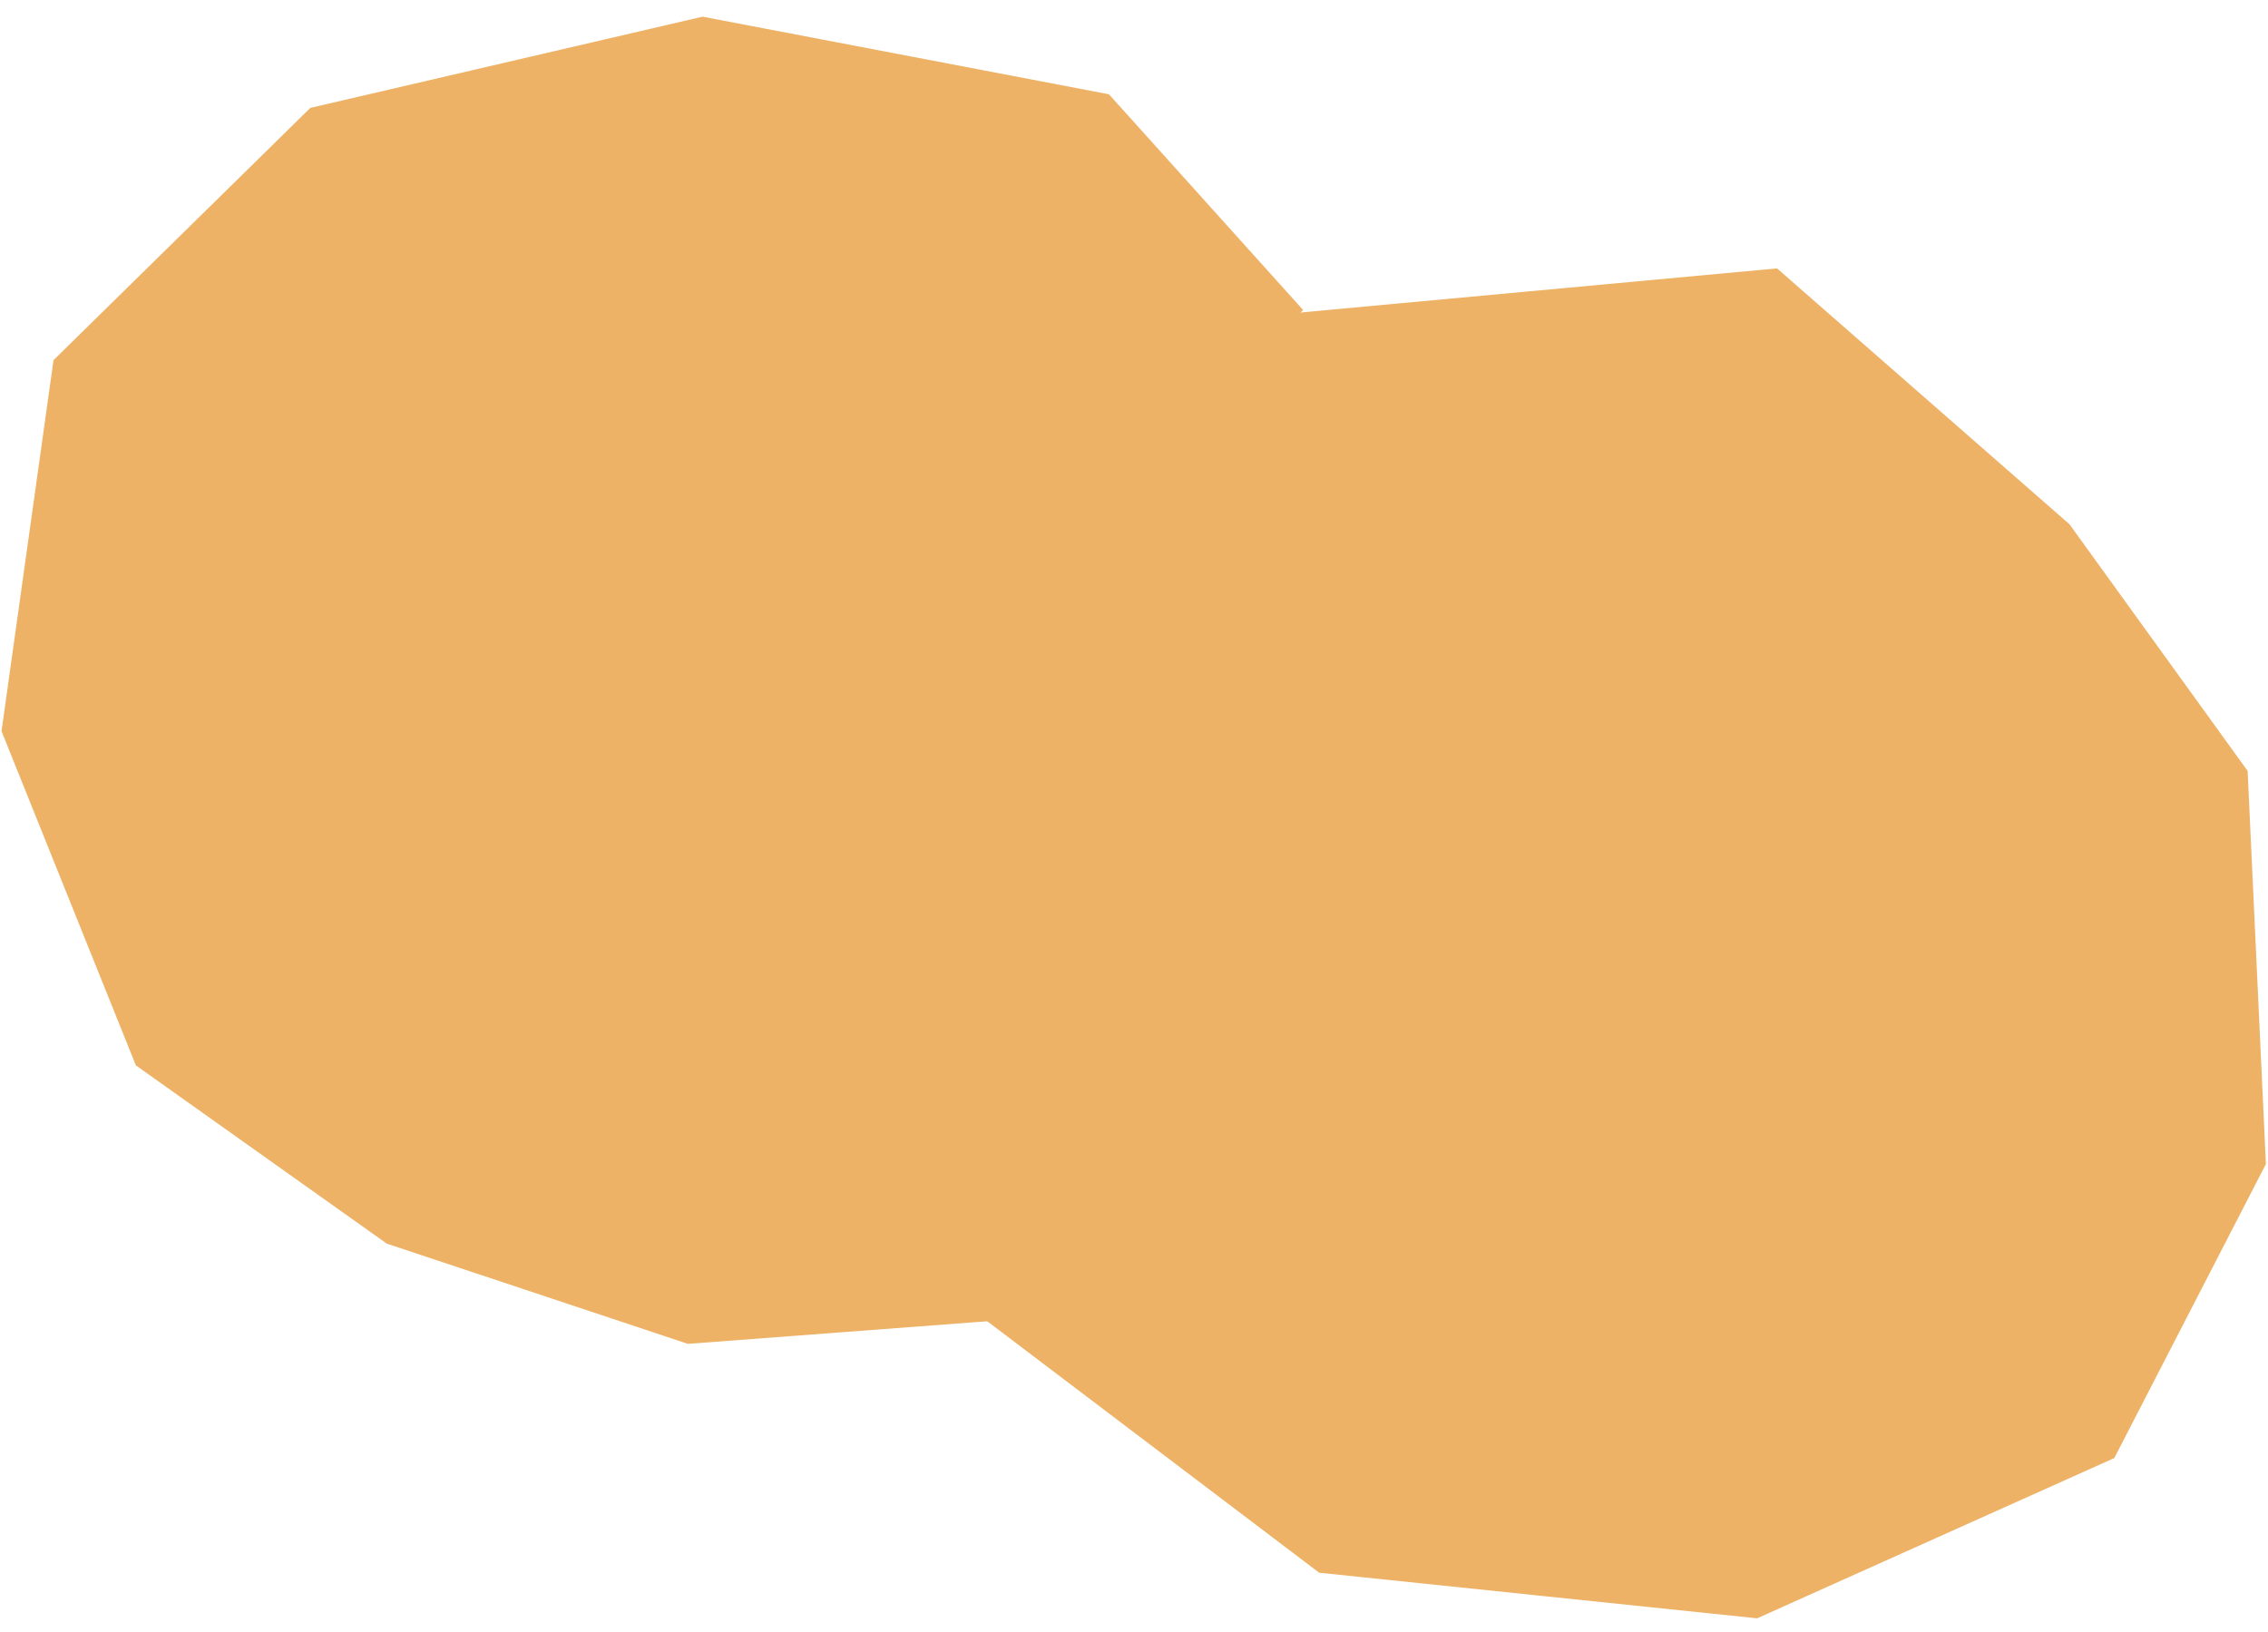 <svg width="132" height="95" viewBox="0 0 132 95" fill="none" xmlns="http://www.w3.org/2000/svg">
<path d="M74.935 18.916L64.202 6.089L40.904 1.639L18.391 6.875L3.732 21.272L0.761 42.476L8.444 61.586L22.815 71.795L40.119 77.554L57.658 76.23L74.935 18.916Z" fill="#EDB266"/>
<path d="M21.532 10.801L14.203 29.126L19.407 45.094L28.338 53.733L44.045 60.539L57.657 59.719L74.935 18.013L64.202 6.089L40.904 1.639L21.532 10.801Z" fill="#EDB266"/>
<path d="M61.322 10.54L44.568 9.492L34.097 18.916L33.05 31.22L44.568 43.785H56.61L72.055 25.461L61.322 10.54Z" fill="#EDB266"/>
<path d="M9.229 32.529V41.167L18.915 42.476L22.842 36.194L18.051 29.78L9.229 32.529Z" fill="#EDB266"/>
<path d="M11.062 16.56V25.199L19.438 26.508L23.365 20.225L19.883 13.812L11.062 16.56Z" fill="#EDB266"/>
<path d="M25.982 22.843V31.482L33.836 33.576L39.595 27.817L34.804 20.094L25.982 22.843Z" fill="#EDB266"/>
<path d="M51.113 71.272L49.804 42.476L74.934 18.916L103.206 16.299L119.96 30.958L130.169 45.094L131.216 67.607L122.577 84.36L102.159 93.522L77.028 90.905L51.113 71.272Z" fill="#EDB266"/>
<path d="M52.684 44.047L75.72 22.058L101.113 18.916L115.571 33.337L117.343 58.183L103.267 77.84L77.815 85.931L53.731 69.701L52.684 44.047Z" fill="#EDB266"/>
<path d="M58.292 67.094C58.292 66.423 57.397 45.178 57.397 45.178L77.074 26.393L98.765 23.709L111.116 36.029L112.631 57.253L100.605 74.044L78.862 80.957L58.289 67.094H58.292Z" fill="#EDB266"/>
<path d="M67.605 63.418L67.082 48.497L81.741 34.623L94.83 33.837L102.16 42.476V56.089L94.568 66.298L79.909 71.795L67.605 63.418Z" fill="#EDB266"/>
<path d="M67.082 48.497L79.909 55.041L91.165 52.947L102.16 42.476V56.088L94.568 66.298L79.909 71.795L67.605 63.418L67.082 48.497Z" fill="#EDB266"/>
<path d="M130.169 45.094L127.813 58.968L121.269 74.675L104.254 85.931L77.029 90.905L102.159 93.523L122.578 84.361L131.216 67.607L130.169 45.094Z" fill="#EDB266"/>
<path d="M51.113 71.272L77.028 90.905L102.159 93.522L122.577 84.36L131.216 67.607L130.169 45.094L119.96 30.958L103.206 16.299L74.934 18.916L49.804 42.476L51.113 71.272Z" stroke="#EDB266" stroke-width="1.309" stroke-miterlimit="10"/>
<path d="M75.72 22.058L101.113 18.916L115.571 33.337L117.343 58.183L103.267 77.84L77.815 85.931L53.731 69.701L52.684 44.047L75.72 22.058Z" stroke="#EDB266" stroke-width="1.309" stroke-miterlimit="10"/>
<path d="M94.83 33.837L102.16 42.476V56.089L94.568 66.298L79.909 71.795L67.605 63.418L67.082 48.497L81.741 34.623L94.83 33.837Z" stroke="#EDB266" stroke-width="1.047" stroke-miterlimit="10"/>
<path d="M74.935 18.013L64.202 6.089L40.904 1.639L18.391 6.875L3.732 21.272L0.761 42.476L8.444 61.586L22.815 71.795L40.119 77.554L57.658 76.23L51.113 71.272L49.804 42.476L74.935 18.013Z" stroke="#EDB266" stroke-width="1.309" stroke-miterlimit="10"/>
<path d="M25.982 22.843V31.482L33.836 33.576L39.595 27.817L34.804 20.094L25.982 22.843Z" stroke="#EDB266" stroke-width="1.047" stroke-miterlimit="10"/>
<path d="M18.051 29.78L22.842 36.194L18.915 42.476L9.229 41.167V32.529L18.051 29.78Z" stroke="#EDB266" stroke-width="1.047" stroke-miterlimit="10"/>
<path d="M11.062 25.199L19.438 26.508L23.365 20.225L19.883 13.812L11.062 16.56V25.199Z" stroke="#EDB266" stroke-width="1.047" stroke-miterlimit="10"/>
</svg>

